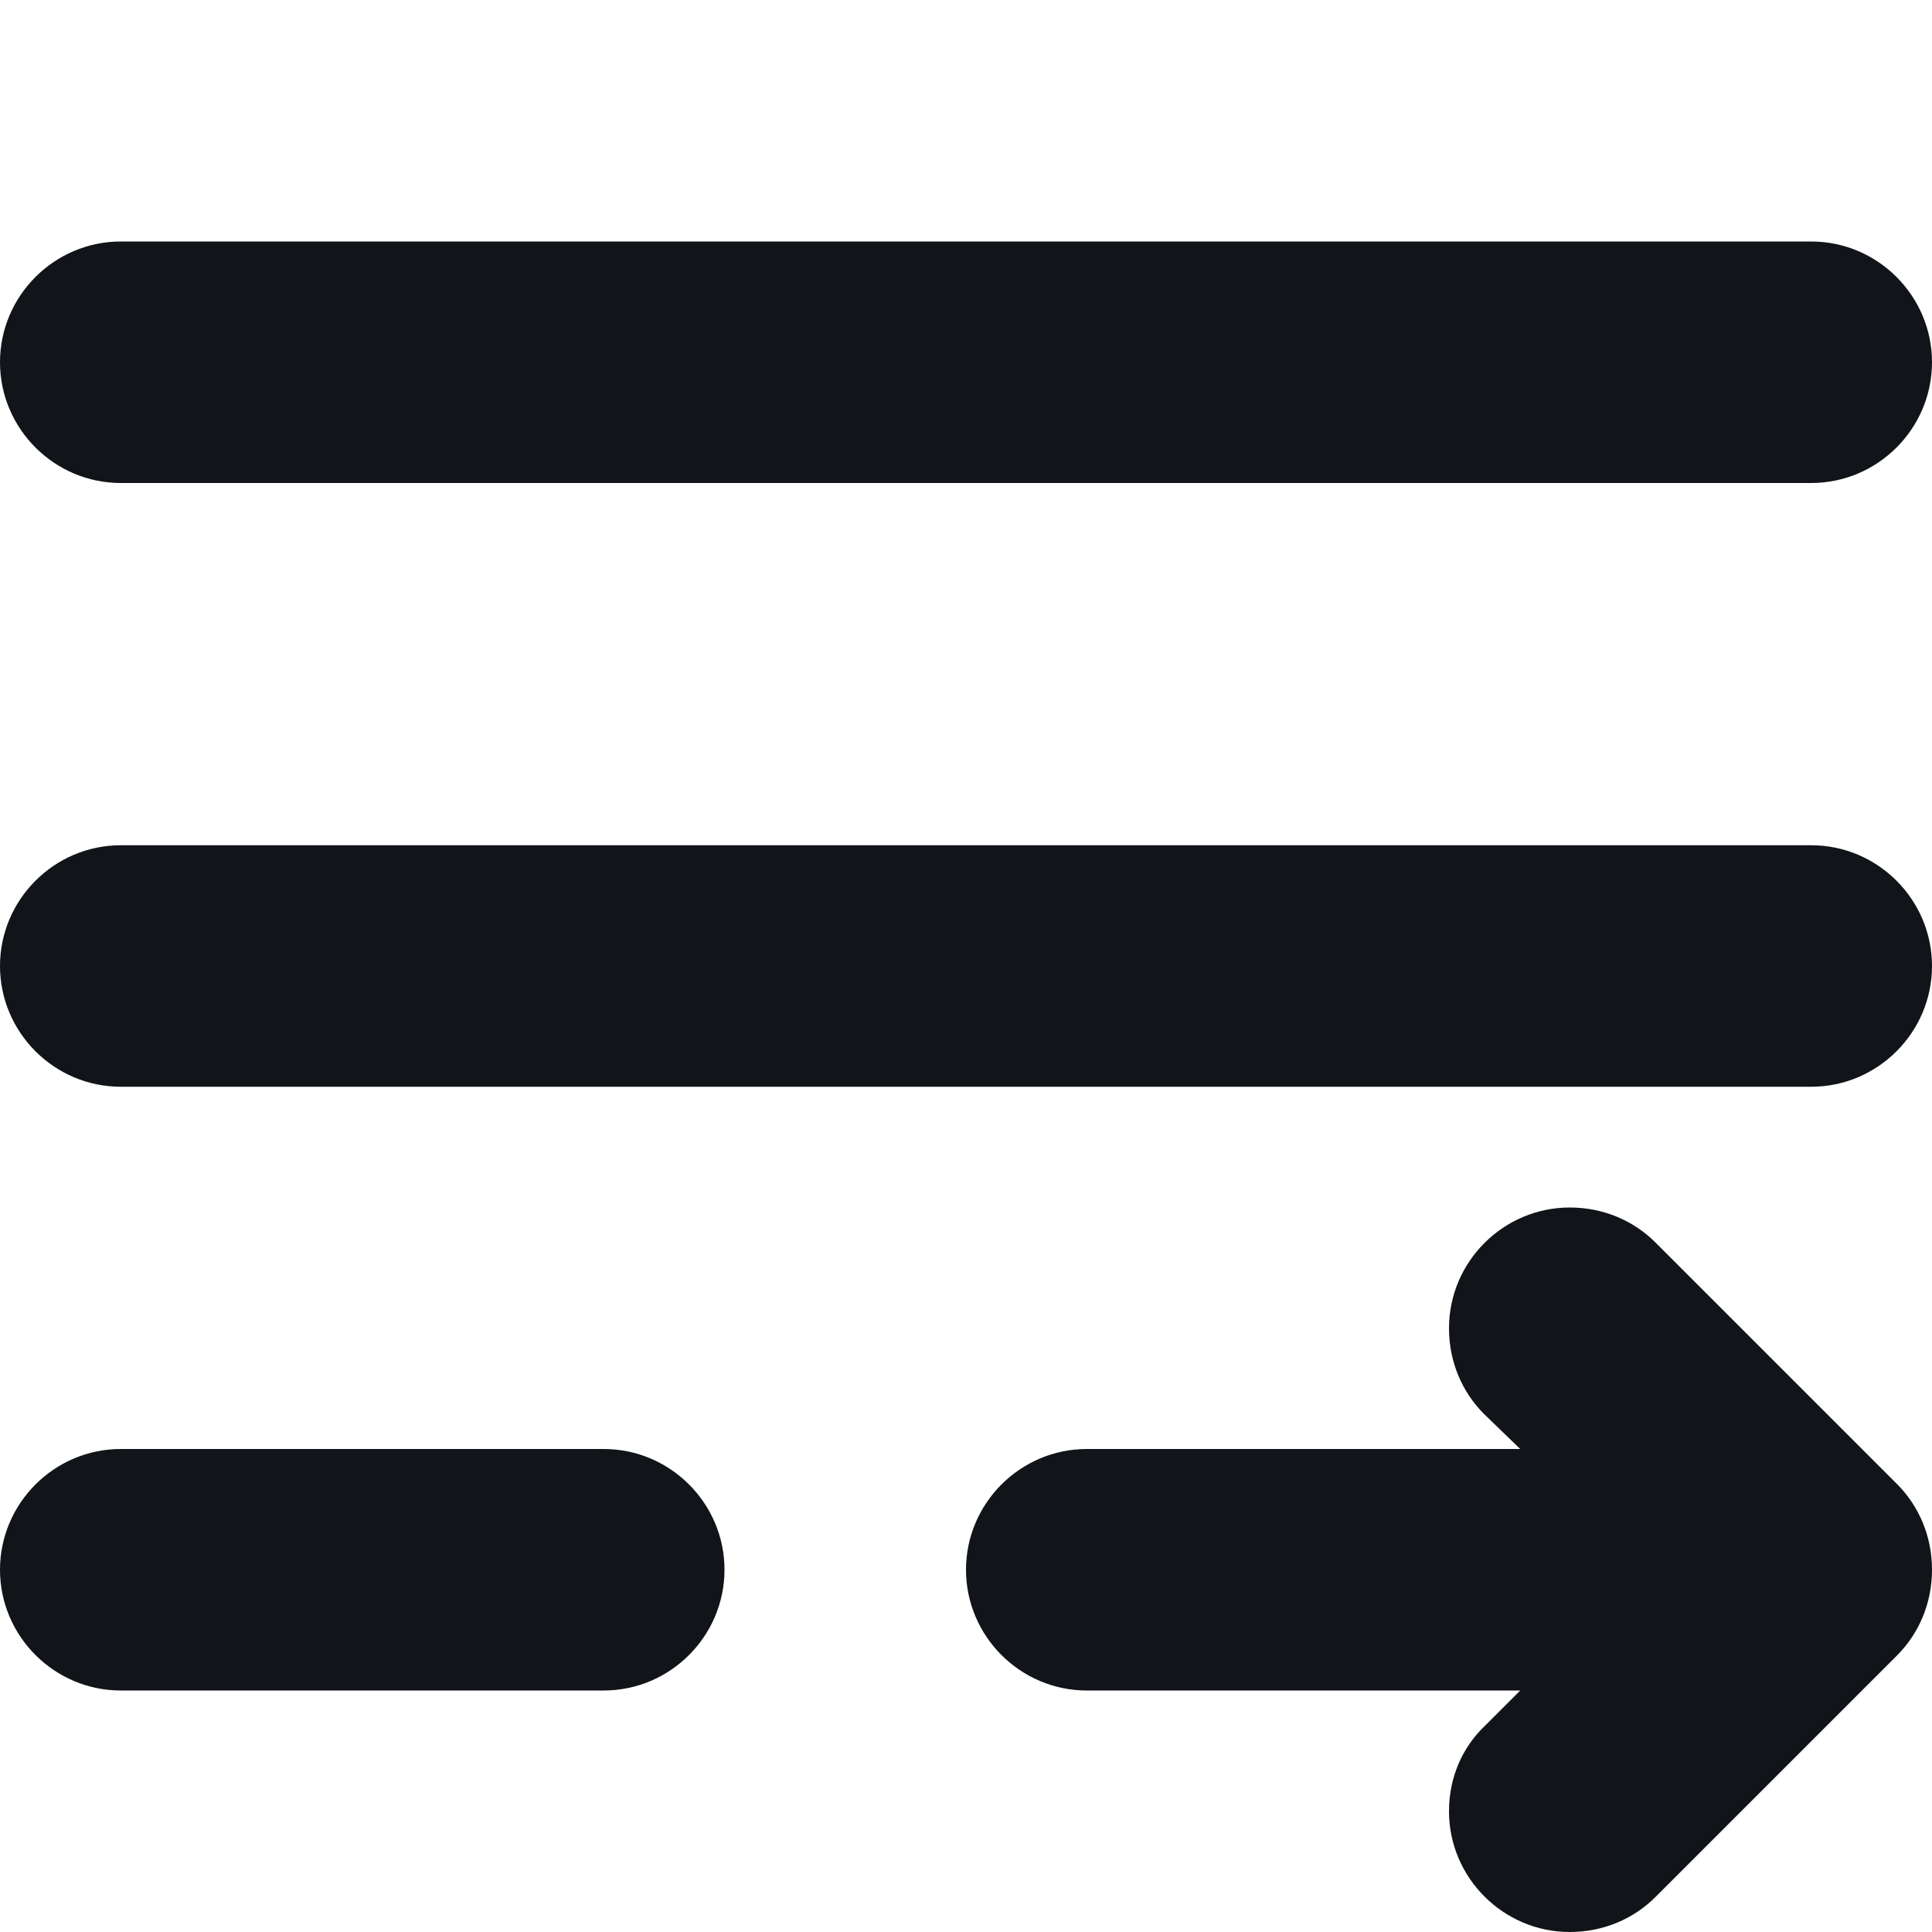 <svg width="16" height="16" viewBox="0 0 16 16" fill="none" xmlns="http://www.w3.org/2000/svg">
<path fill-rule="evenodd" clip-rule="evenodd" d="M1 9H15C15.55 9 16 8.55 16 8C16 7.45 15.55 7 15 7H1C0.45 7 0 7.45 0 8C0 8.55 0.45 9 1 9ZM5 12H1C0.45 12 0 12.45 0 13C0 13.55 0.45 14 1 14H5C5.55 14 6 13.55 6 13C6 12.45 5.55 12 5 12ZM12 11C12 11.28 12.11 11.53 12.29 11.71L12.59 12H9C8.45 12 8 12.45 8 13C8 13.55 8.45 14 9 14H12.59L12.3 14.29C12.11 14.47 12 14.72 12 15C12 15.55 12.45 16 13 16C13.28 16 13.53 15.89 13.71 15.71L15.71 13.71C15.89 13.53 16 13.28 16 13C16 12.72 15.89 12.47 15.71 12.29L13.71 10.29C13.53 10.11 13.28 10 13 10C12.45 10 12 10.45 12 11ZM1 4H15C15.55 4 16 3.55 16 3C16 2.45 15.55 2 15 2H1C0.45 2 0 2.45 0 3C0 3.55 0.45 4 1 4Z" fill="#111418"/>
</svg>
